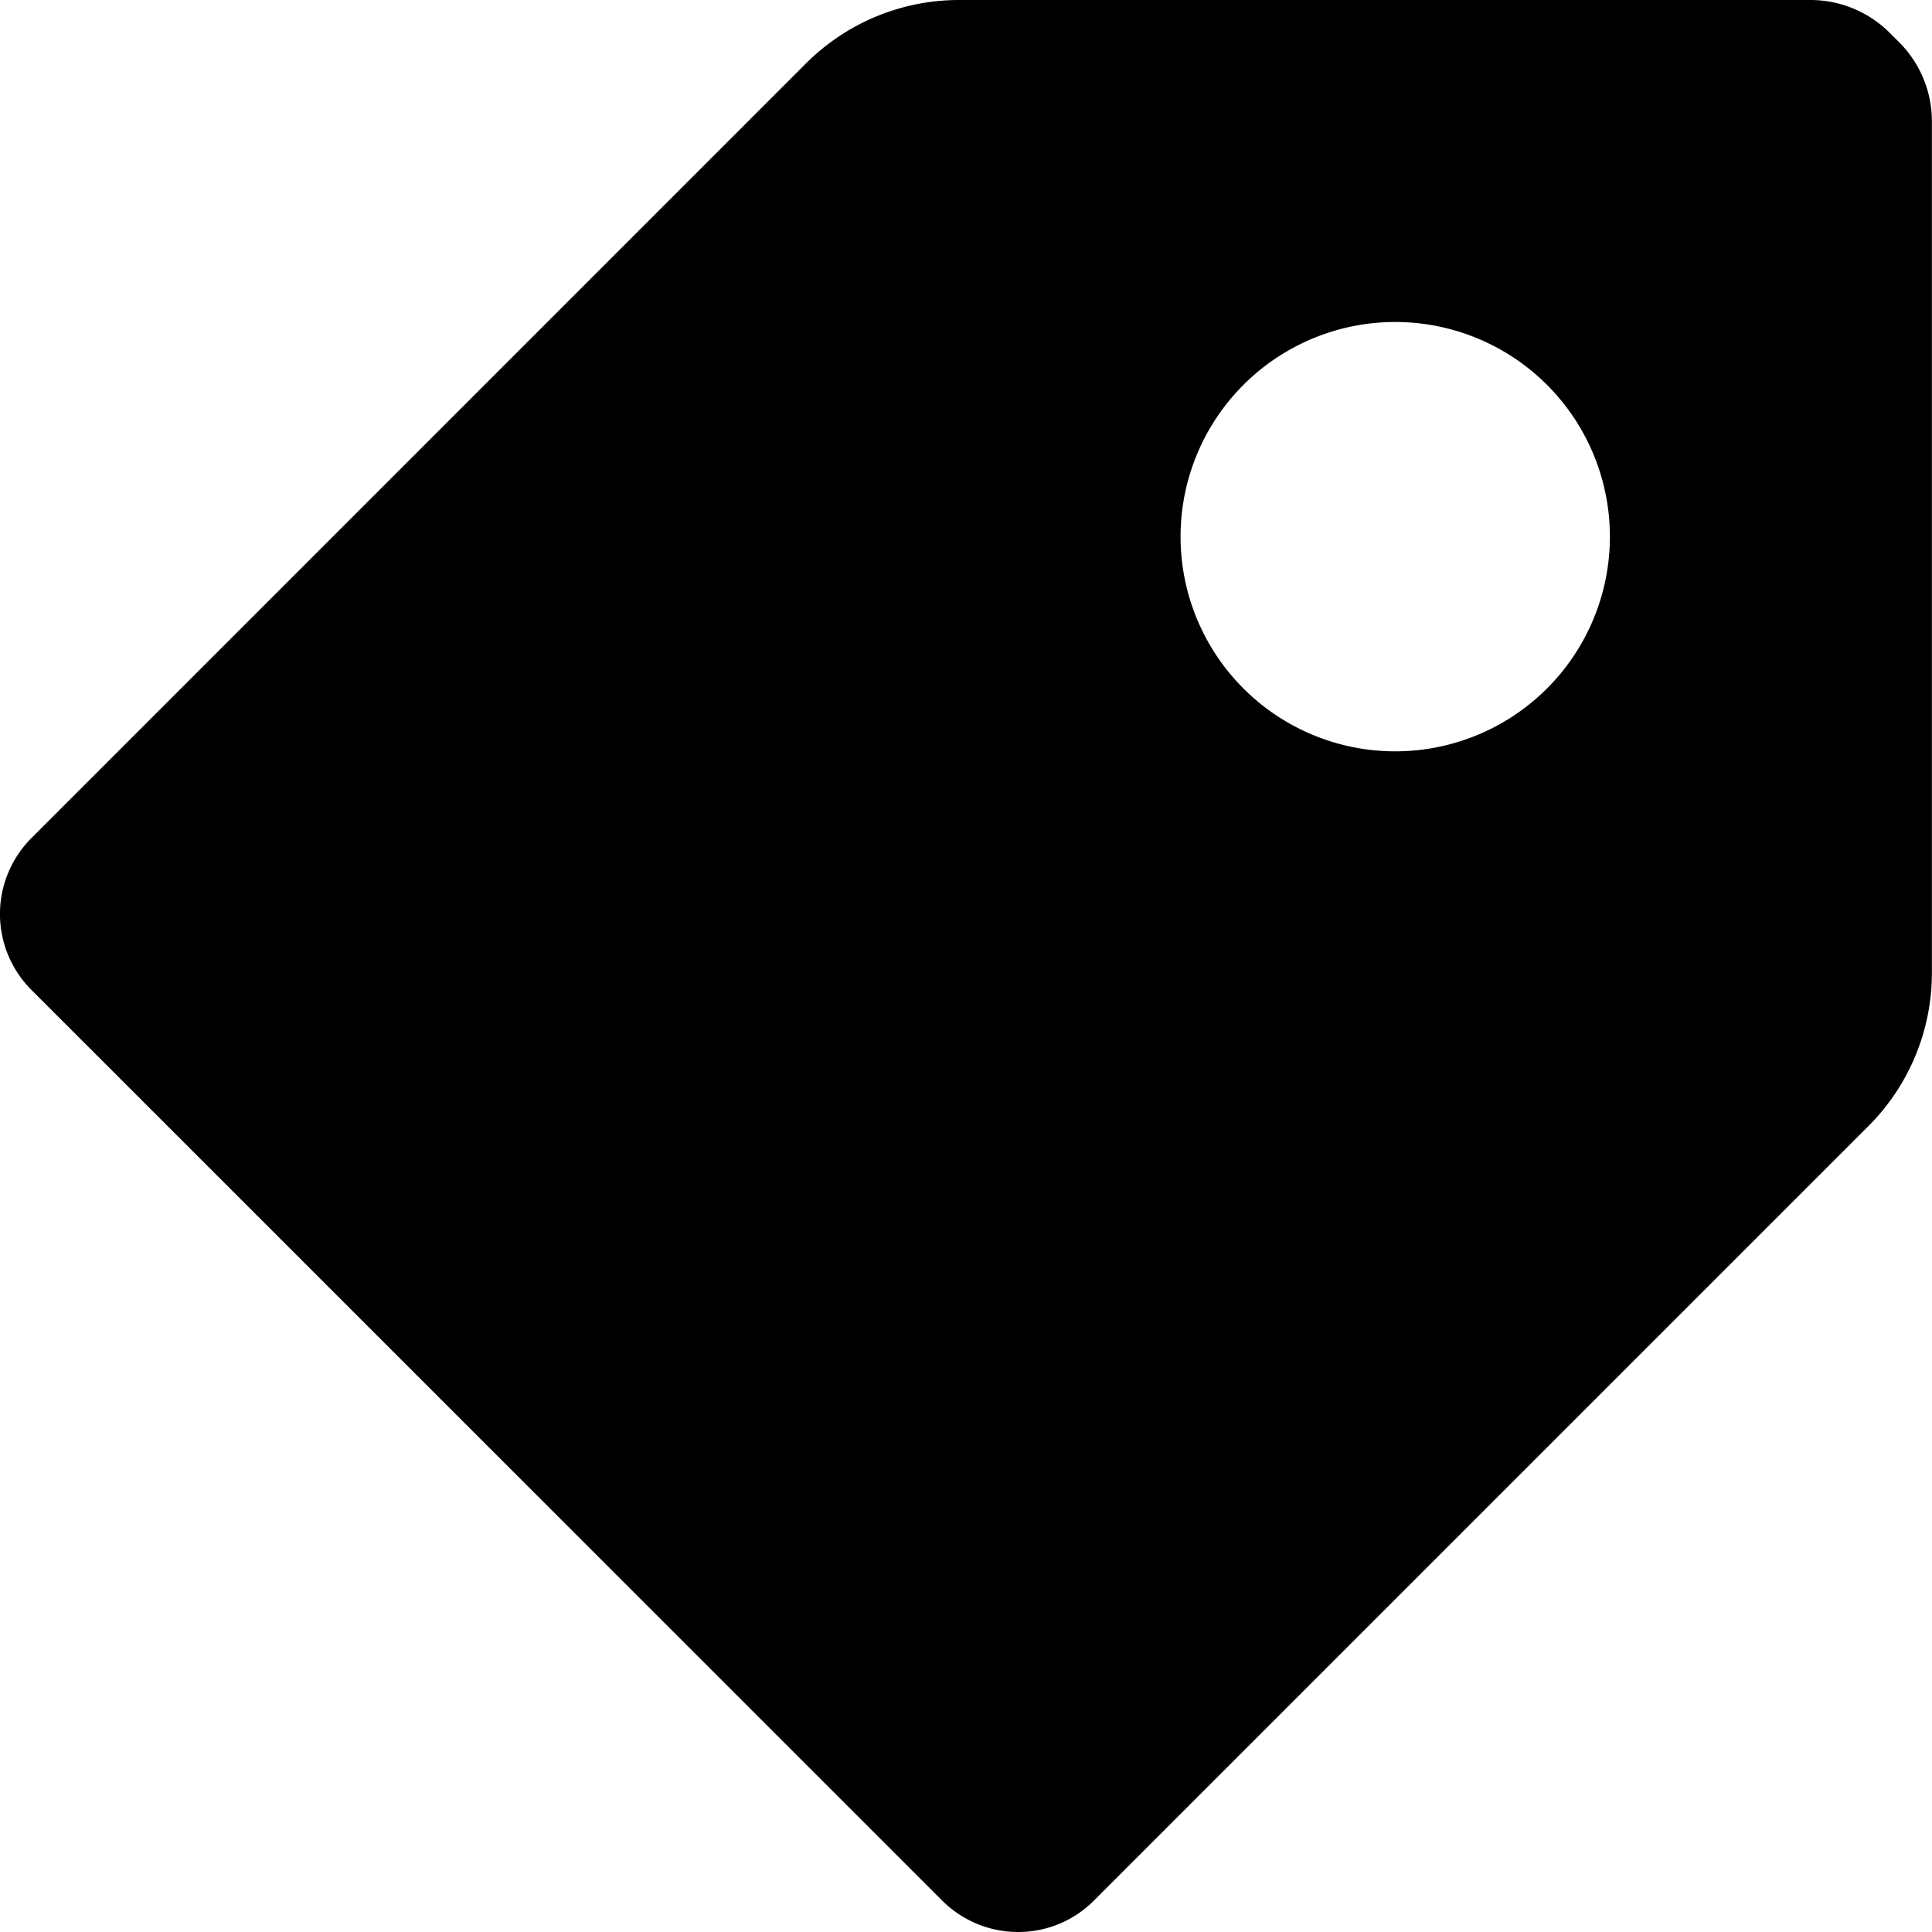 <svg xmlns="http://www.w3.org/2000/svg" class="ionicon" viewBox="0 0 18 18.001"><path data-name="Icon color" d="M9.485 18a1 1 0 01-.705-.291L.29 9.22a1 1 0 010-1.409L7.51.59A2.017 2.017 0 018.93 0h7.95a1.047 1.047 0 01.71.29l.121.121a1.042 1.042 0 01.288.709v7.95a2.017 2.017 0 01-.59 1.42l-7.22 7.22a.993.993 0 01-.704.29zm3.514-15a2 2 0 102 2 2 2 0 00-2-2z"/></svg>